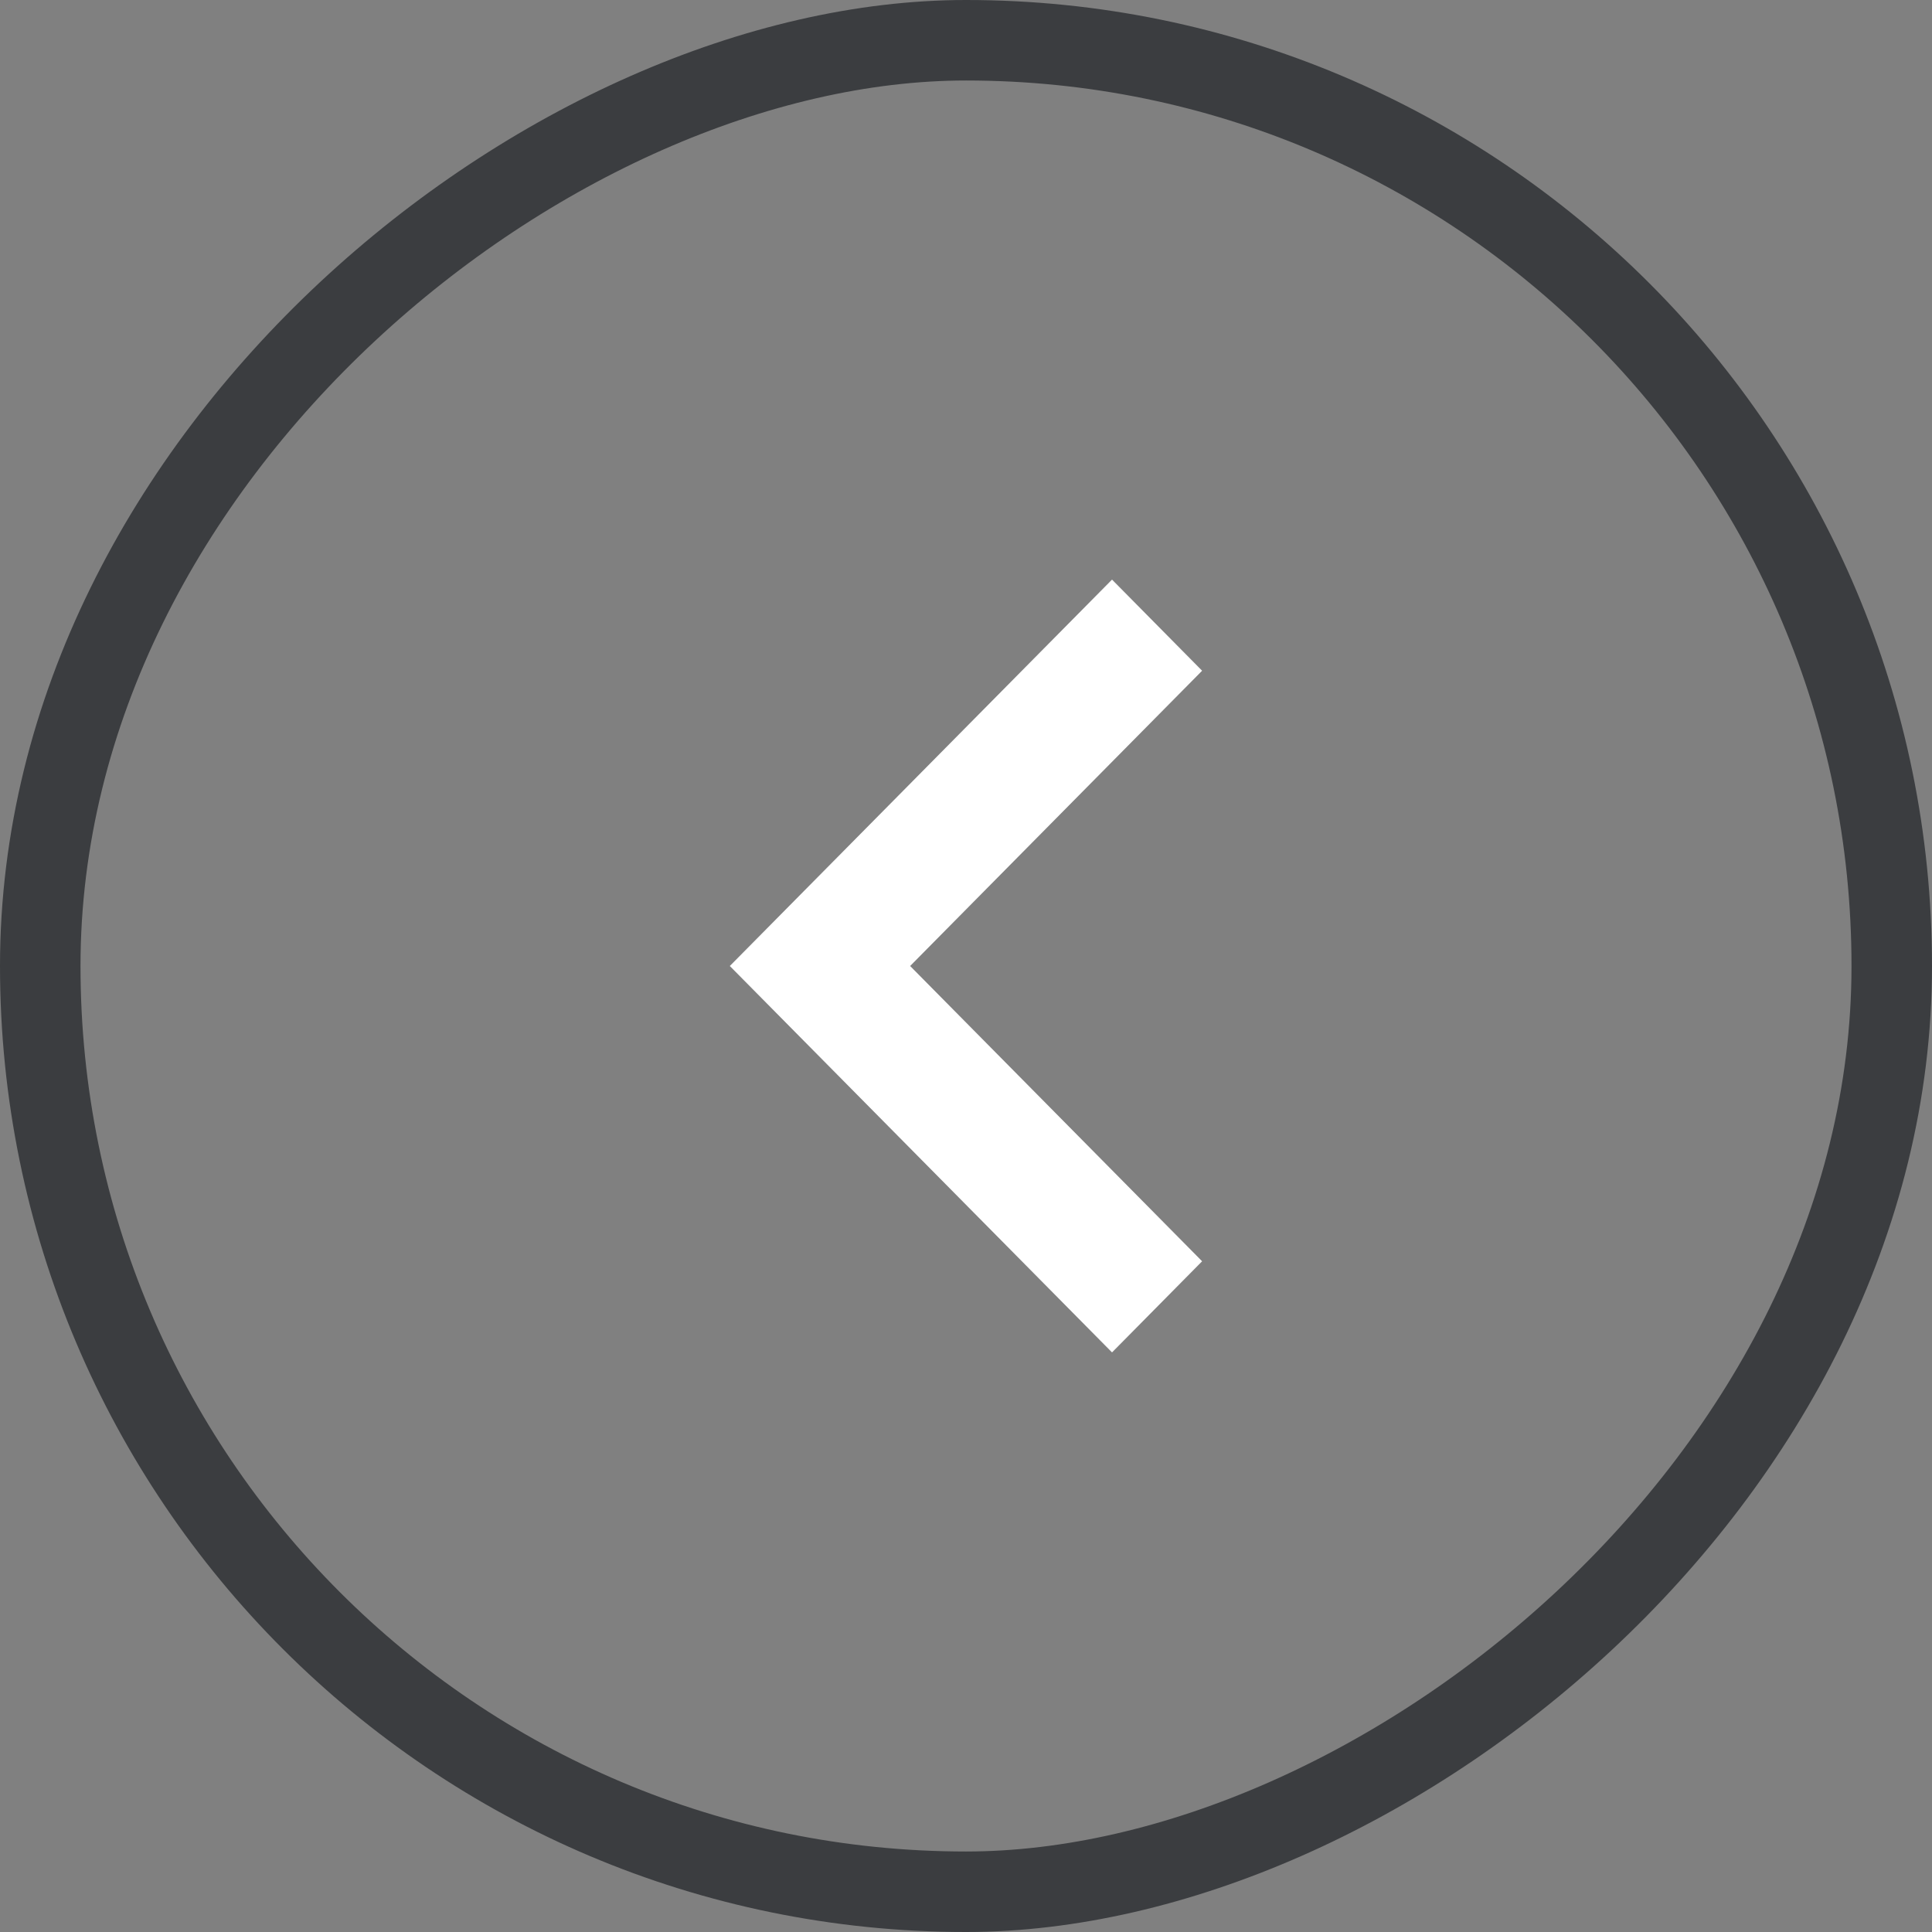 <svg width="24" height="24" viewBox="0 0 24 24" fill="none" xmlns="http://www.w3.org/2000/svg">
<rect x="0" y="0" width="24" height="24" fill="#808080" stroke="none"/>
<path d="M14.933 15.668L11.306 12L14.933 8.332L13.814 7.2L9.066 12L13.814 16.8L14.933 15.668Z" fill="white"/>
<rect x="23.5" y="0.5" width="23" height="23" rx="11.5" transform="rotate(90 23.5 0.5)" stroke="#3B3D40"/>
</svg>
